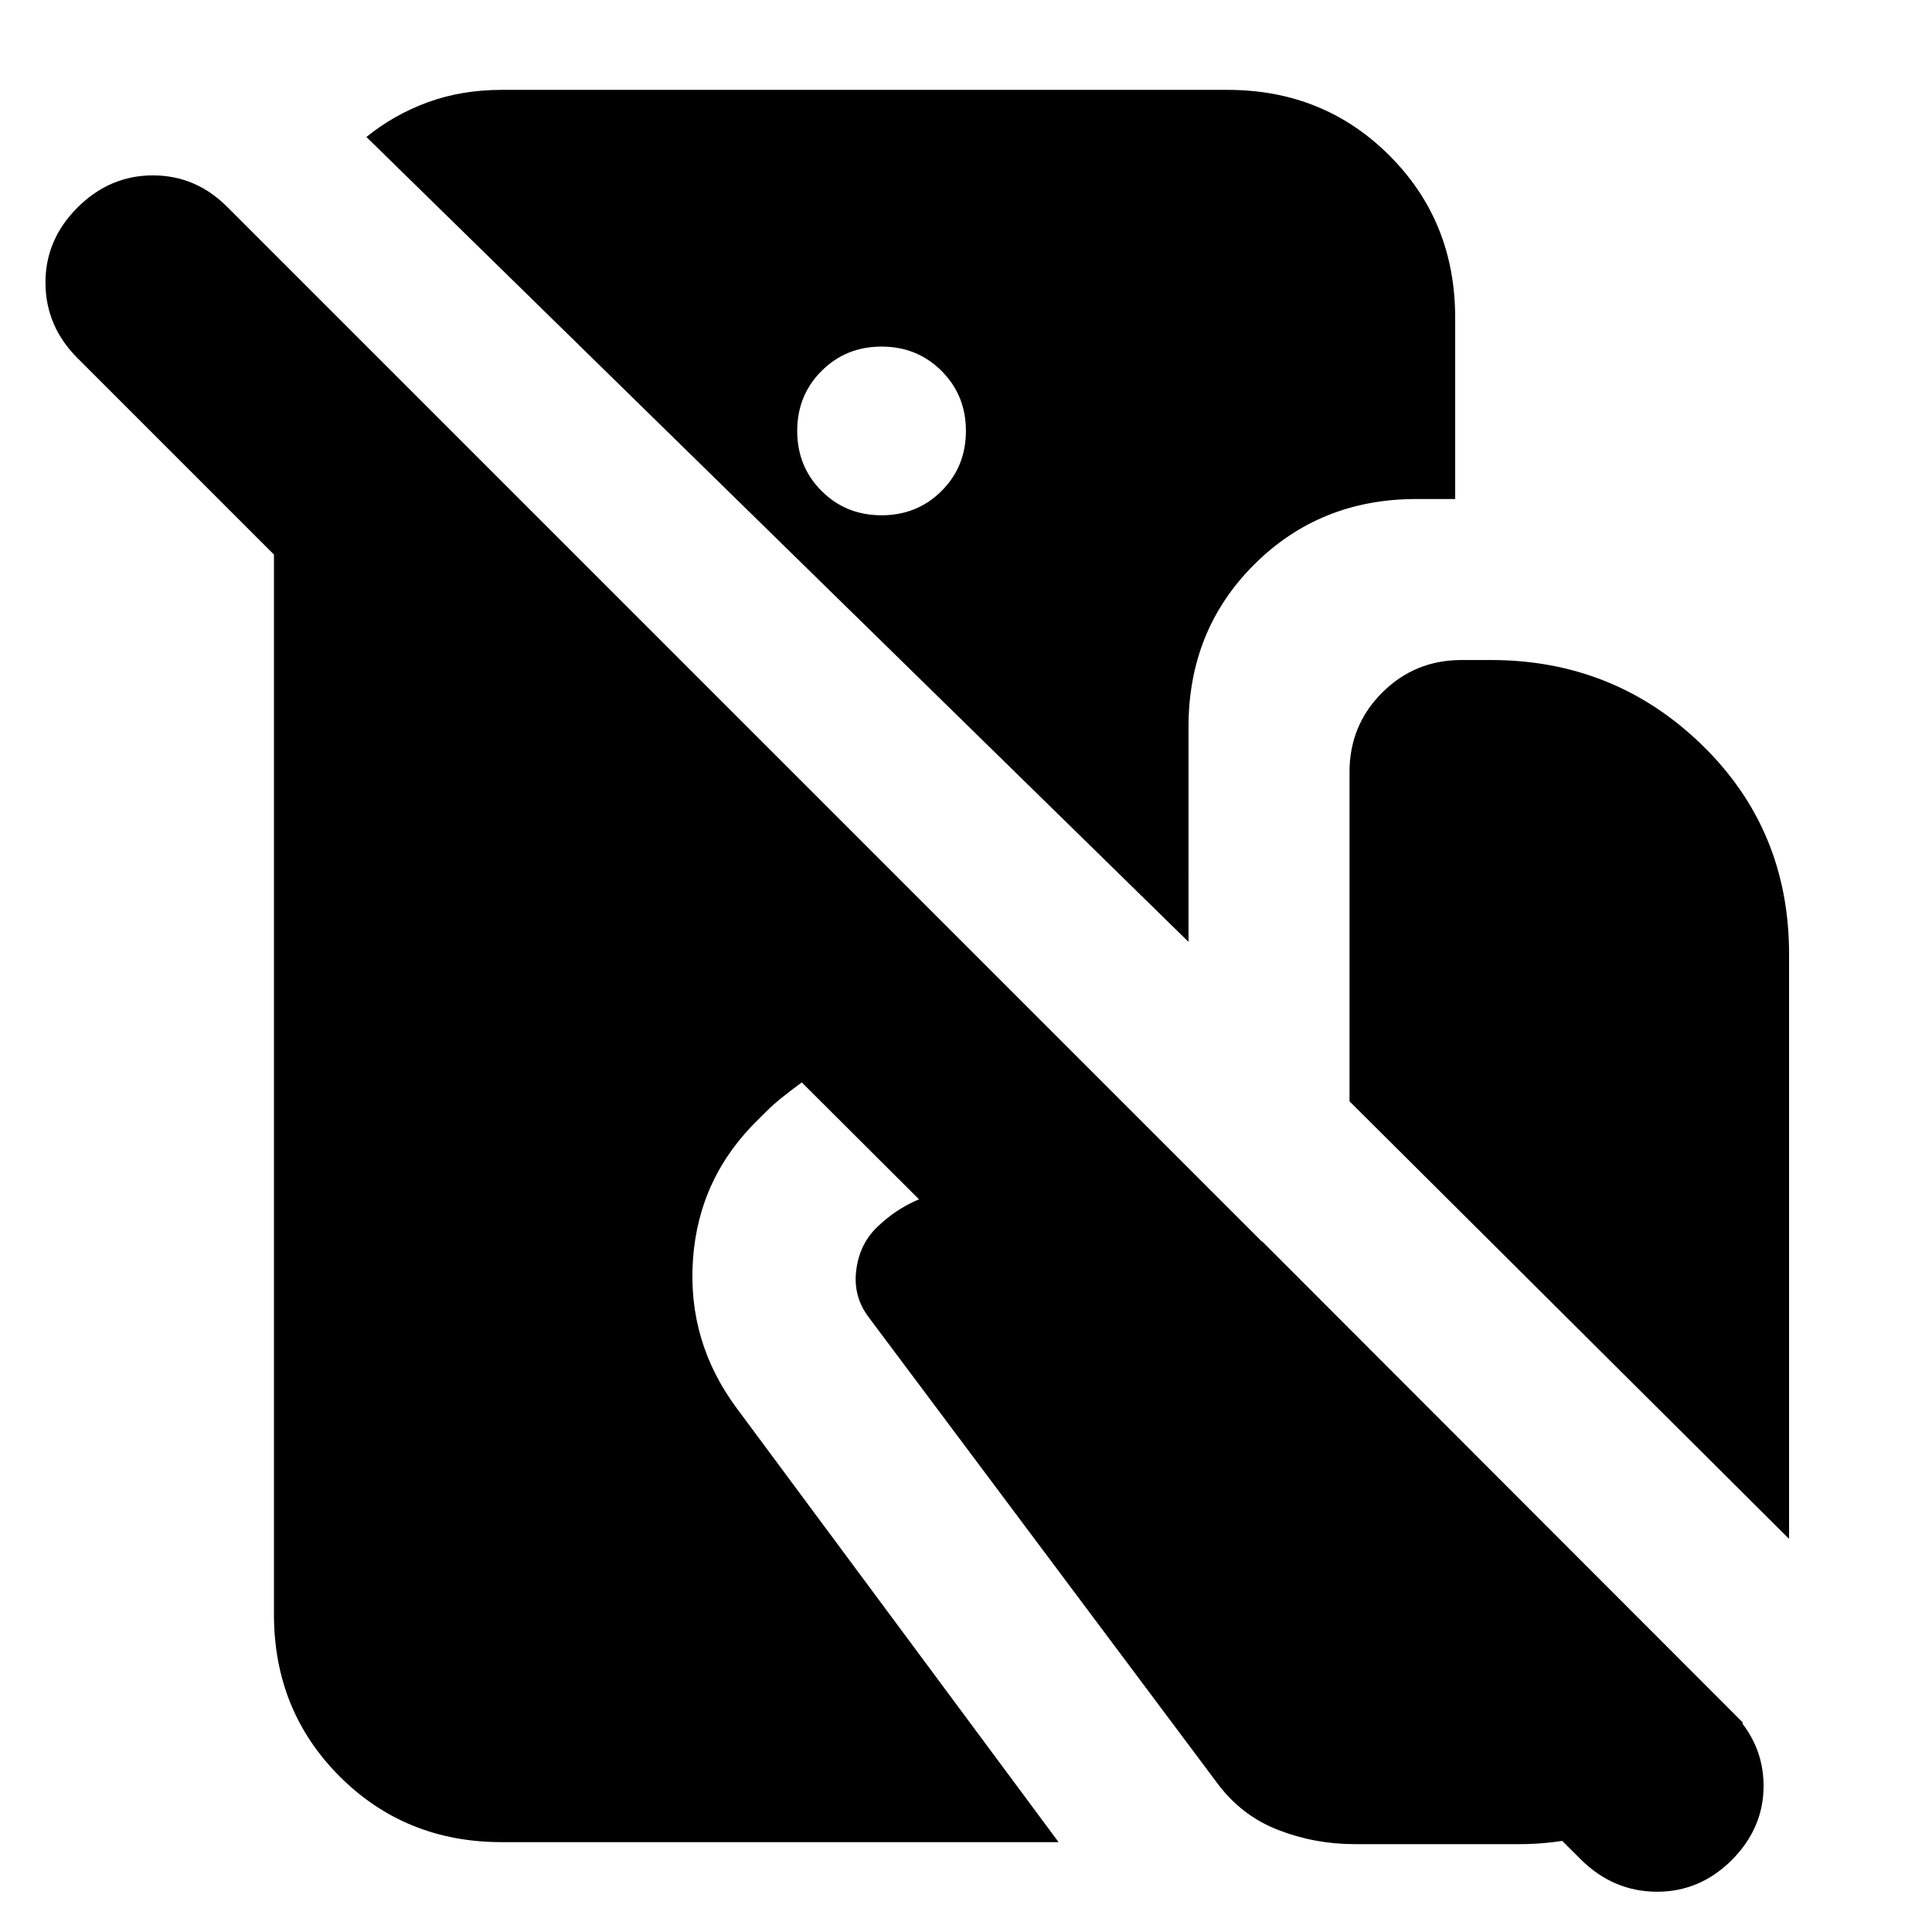 <svg xmlns="http://www.w3.org/2000/svg" height="24" viewBox="0 -960 960 960" width="24"><path d="M249.3-44.65q-47.86 0-80.52-32.65-32.65-32.66-32.65-80.53v-526.6l-97.65-97.66q-15.76-15.76-15.88-37.26-.12-21.5 15.88-37.5t37.5-16q21.5 0 37.26 16l747.19 747.2q15.77 15.76 15.89 36.76.11 21-15.65 37-16 16-37.5 15.88-21.5-.12-37.5-15.88L398.39-422.17q-5.13 3.8-9.62 7.37-4.49 3.56-8.33 7.41-1.24 1.24-1.65 1.64l-1.64 1.64q-29.95 28.96-32.81 69.89-2.86 40.94 21.86 74.13L526-44.65H249.3Zm360.59-870.7q47.87 0 80.52 32.65 32.66 32.66 32.66 80.53v90.13h-19.33q-47.87 0-80.52 32.53t-32.65 80.64V-492l-408.5-399.93q13.67-11.11 30.54-17.27 16.87-6.15 36.69-6.15h360.59ZM438.04-703.96q17.72 0 29.82-12.09 12.1-12.1 12.1-29.82t-12.1-29.81q-12.1-12.1-29.82-12.1-17.71 0-29.81 12.1-12.1 12.09-12.1 29.81t12.1 29.82q12.1 12.09 29.81 12.09Zm450.94 508.61L670.57-412.76v-163.65q0-23.2 16.21-39.42 16.22-16.21 39.42-16.21h14.6q61.4 0 104.79 42.09 43.39 42.1 43.39 104.02v290.58ZM673.2-43.65q-20 0-38.24-7.12-18.24-7.12-30.24-23.36L432-305q-8-10.24-6.62-23.1 1.38-12.86 9.62-21.33 15.48-15.48 37.34-19.1 21.86-3.62 43.33 1.62l111.63 23.89 238.74 238.98q-17.71 27.41-46.92 43.9t-64.34 16.49H673.2Z"/></svg>